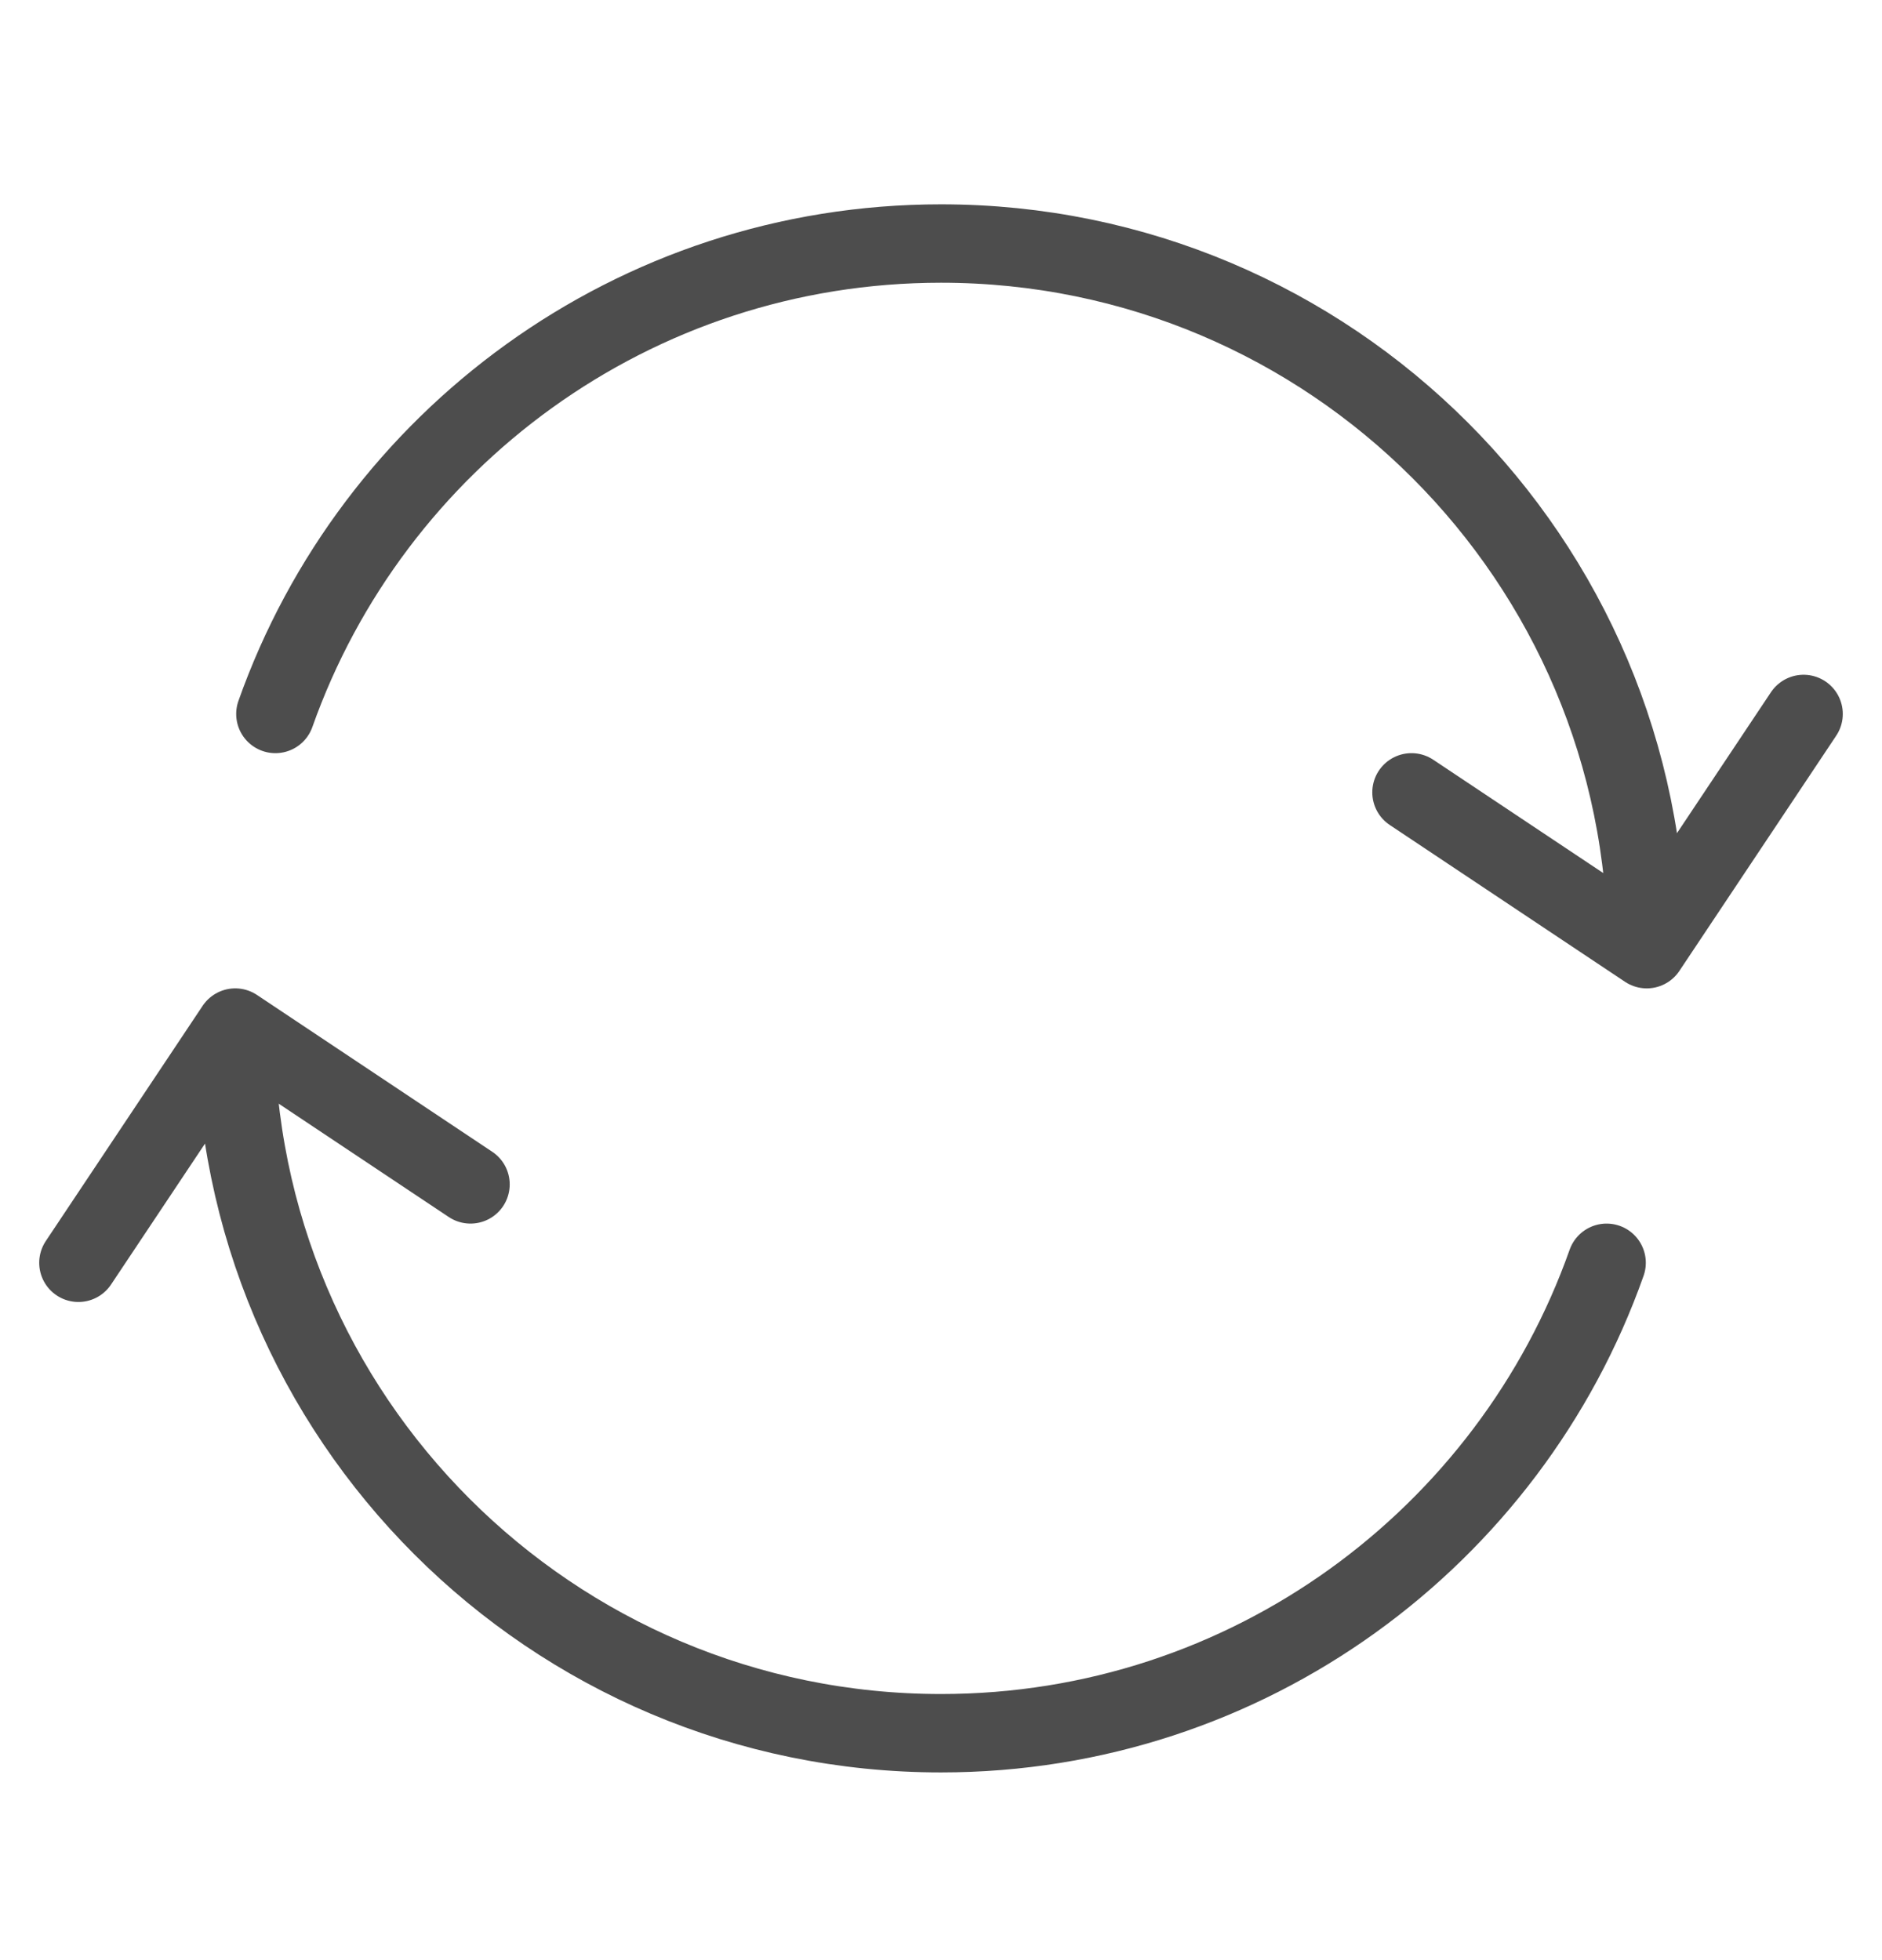 <svg width="24" height="25" viewBox="0 0 24 25" fill="none" xmlns="http://www.w3.org/2000/svg">
<path d="M3 13.106C3 18.077 7.029 22.106 12 22.106C15.919 22.106 19.252 19.602 20.488 16.106M3 13.106L6 15.106M3 13.106L1 16.106M21 12.106C21 7.136 16.971 3.106 12 3.106C8.081 3.106 4.748 5.611 3.512 9.106M21 12.106L18 10.106M21 12.106L23 9.106" stroke="#4D4D4D" stroke-linecap="round" stroke-linejoin="round"/>
</svg>
